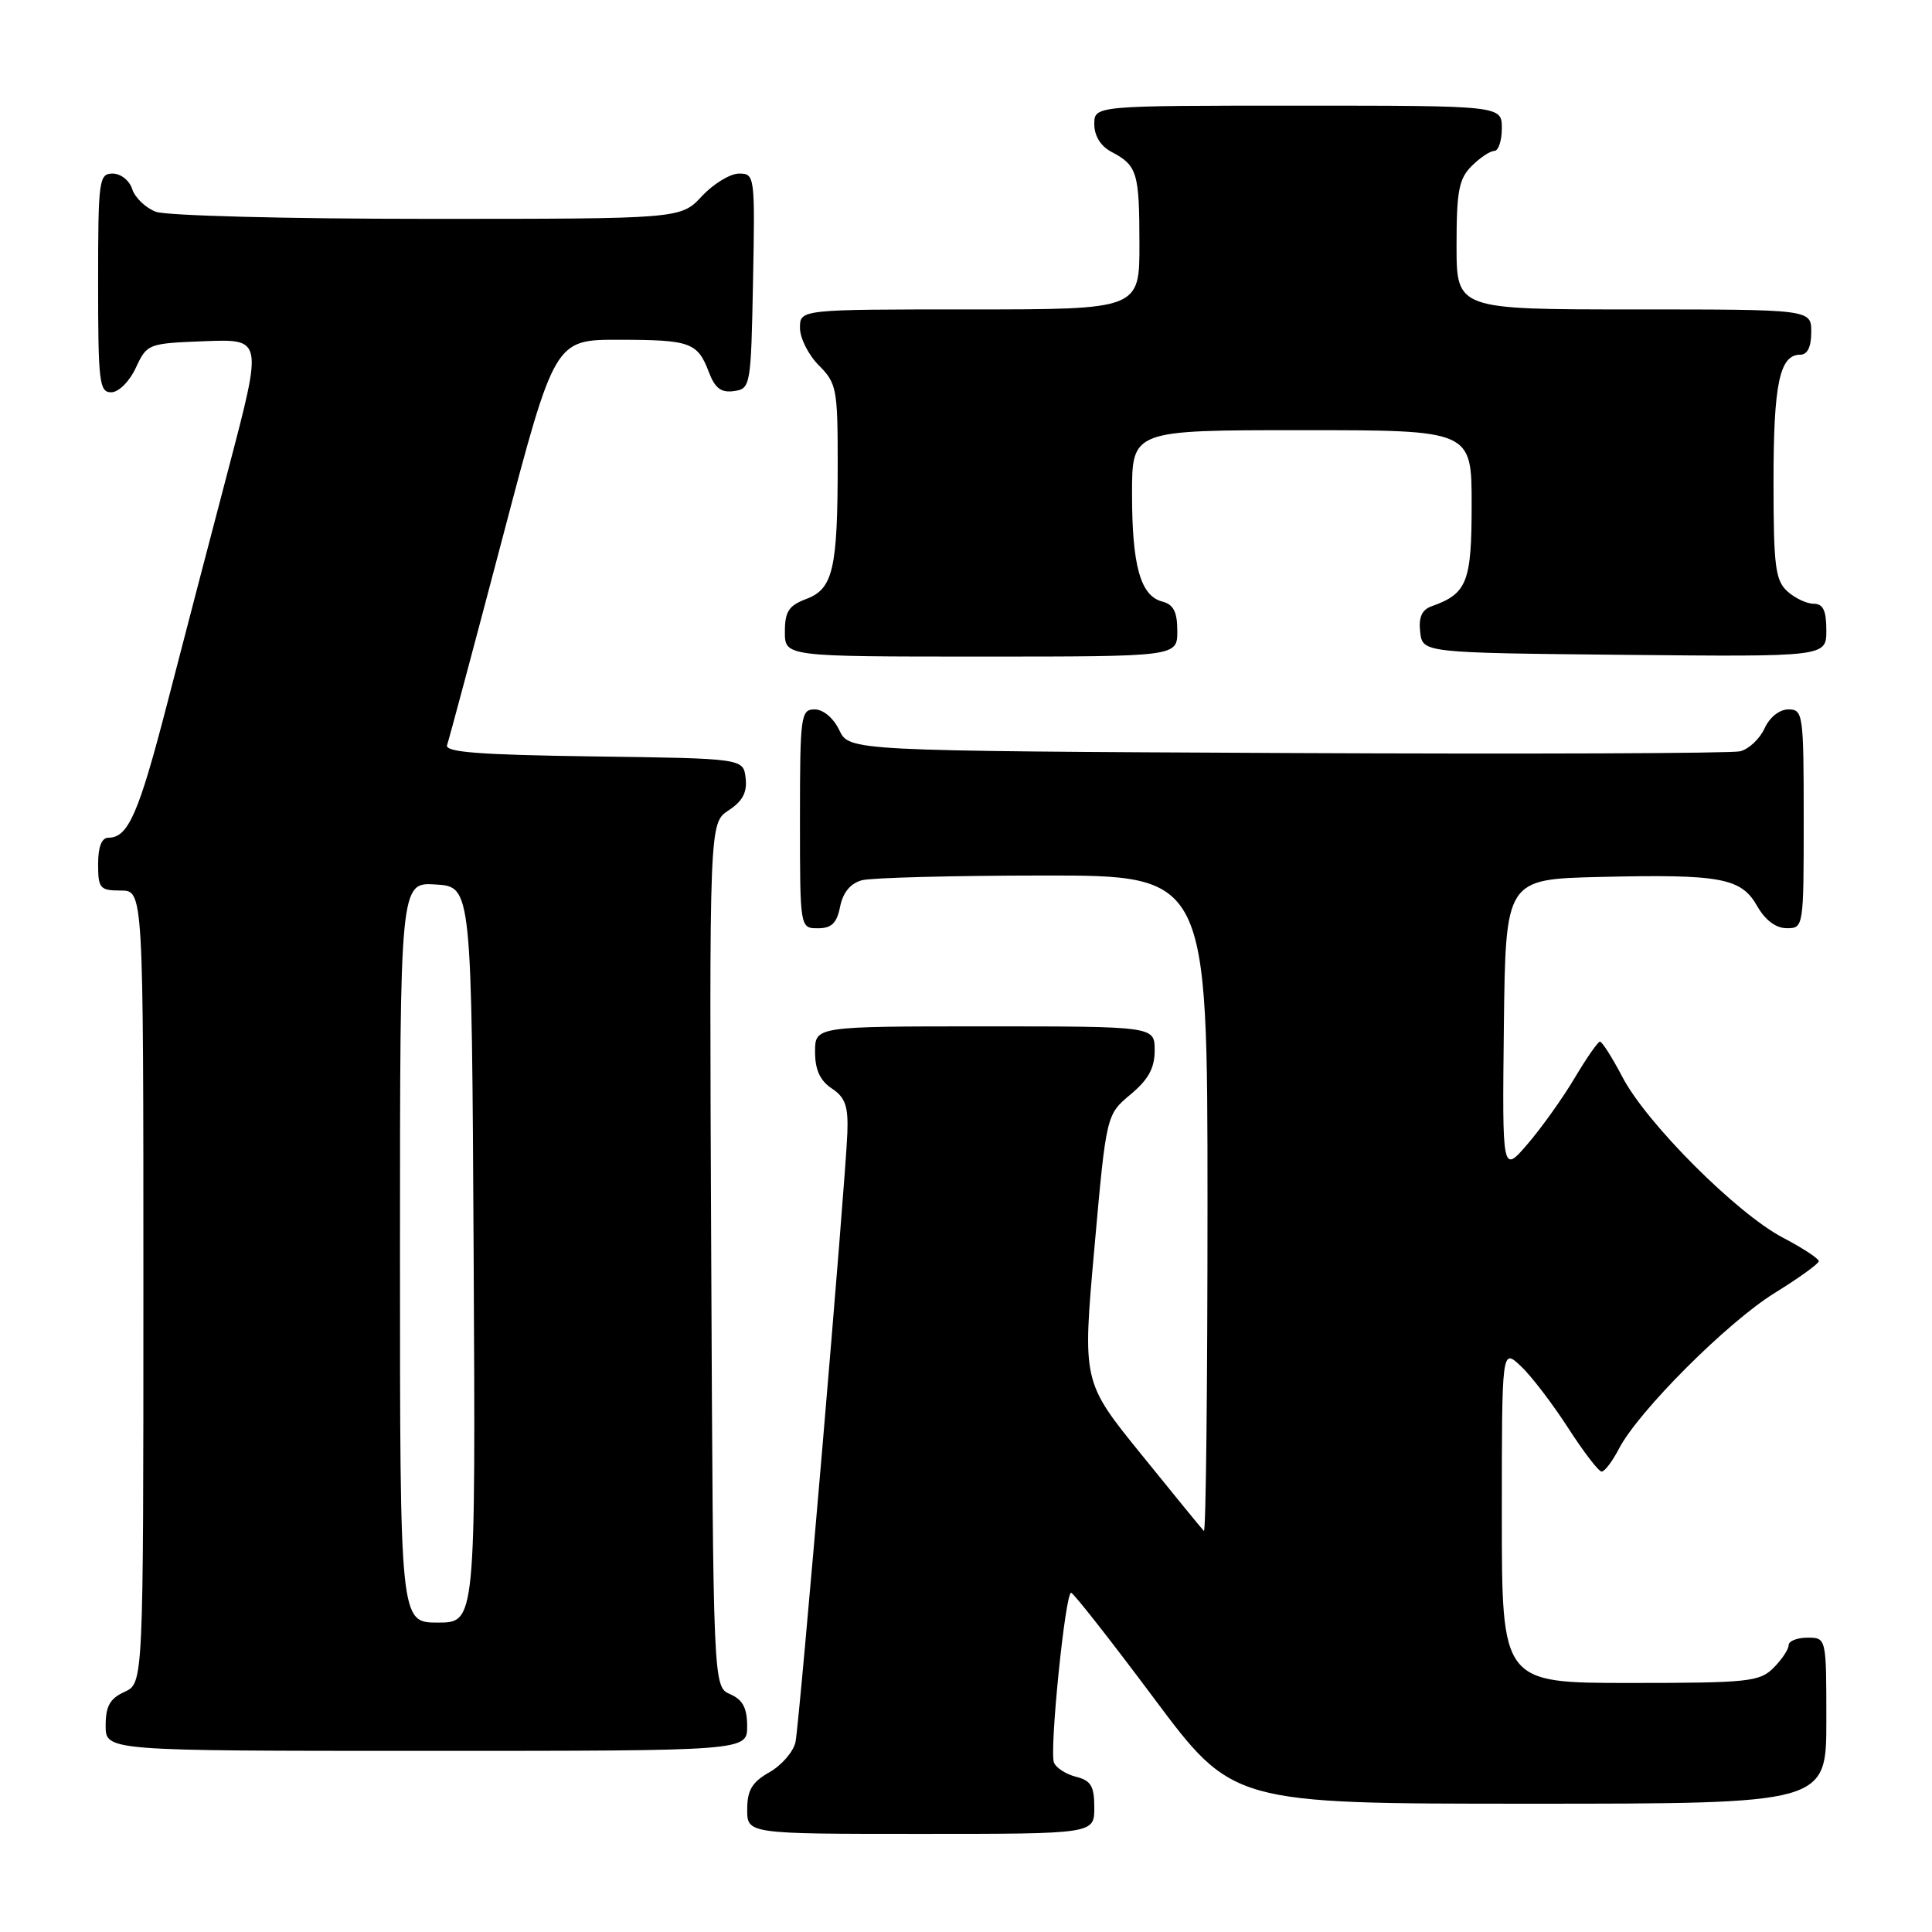 <?xml version="1.0" encoding="UTF-8" standalone="no"?>
<!DOCTYPE svg PUBLIC "-//W3C//DTD SVG 1.1//EN" "http://www.w3.org/Graphics/SVG/1.1/DTD/svg11.dtd" >
<svg xmlns="http://www.w3.org/2000/svg" xmlns:xlink="http://www.w3.org/1999/xlink" version="1.1" viewBox="0 0 256 256">
 <g >
 <path fill="currentColor"
d=" M 145.00 239.52 C 145.00 236.67 144.56 235.93 142.57 235.43 C 141.24 235.09 139.92 234.24 139.65 233.54 C 139.04 231.93 141.16 210.98 141.93 211.05 C 142.24 211.07 147.19 217.37 152.92 225.05 C 163.34 239.00 163.34 239.00 202.67 239.00 C 242.00 239.00 242.00 239.00 242.00 228.00 C 242.00 217.00 242.00 217.00 239.50 217.00 C 238.12 217.00 237.00 217.45 237.00 218.00 C 237.00 218.55 236.10 219.90 235.00 221.00 C 233.16 222.84 231.67 223.00 216.00 223.00 C 199.00 223.00 199.00 223.00 199.00 200.83 C 199.00 178.65 199.00 178.65 201.51 181.01 C 202.89 182.30 205.70 185.98 207.76 189.17 C 209.82 192.37 211.83 194.99 212.22 194.99 C 212.62 195.00 213.65 193.64 214.51 191.98 C 217.08 187.01 228.90 175.19 235.15 171.33 C 238.37 169.34 241.00 167.44 241.00 167.11 C 241.00 166.77 238.86 165.37 236.25 164.00 C 230.14 160.80 218.20 148.86 215.00 142.75 C 213.63 140.14 212.28 138.01 212.00 138.02 C 211.73 138.03 210.22 140.20 208.65 142.84 C 207.09 145.47 204.29 149.40 202.43 151.57 C 199.05 155.50 199.05 155.50 199.27 136.00 C 199.50 116.50 199.50 116.50 212.00 116.20 C 228.01 115.82 230.71 116.32 232.83 120.05 C 233.90 121.93 235.31 122.99 236.75 122.99 C 238.98 123.00 239.00 122.87 239.00 108.50 C 239.00 94.62 238.91 94.00 236.98 94.00 C 235.79 94.00 234.48 95.04 233.81 96.52 C 233.17 97.91 231.72 99.27 230.58 99.55 C 229.44 99.83 202.41 99.93 170.51 99.78 C 112.53 99.50 112.53 99.50 111.21 96.75 C 110.44 95.14 109.08 94.00 107.95 94.00 C 106.11 94.00 106.00 94.80 106.00 108.50 C 106.00 123.00 106.00 123.00 108.38 123.00 C 110.19 123.00 110.89 122.32 111.32 120.13 C 111.70 118.25 112.69 117.05 114.20 116.64 C 115.46 116.30 126.29 116.02 138.25 116.01 C 160.00 116.00 160.00 116.00 160.00 159.67 C 160.00 183.68 159.79 203.12 159.52 202.86 C 159.26 202.60 155.53 198.04 151.24 192.73 C 143.43 183.09 143.43 183.09 145.01 165.40 C 146.59 147.71 146.59 147.71 149.79 145.03 C 152.17 143.05 153.00 141.53 153.00 139.18 C 153.00 136.00 153.00 136.00 130.50 136.00 C 108.00 136.00 108.00 136.00 108.00 139.38 C 108.00 141.76 108.66 143.19 110.22 144.23 C 112.00 145.41 112.41 146.56 112.28 150.10 C 112.04 156.72 105.95 228.15 105.41 230.82 C 105.14 232.09 103.60 233.89 101.97 234.82 C 99.65 236.14 99.01 237.20 99.01 239.75 C 99.00 243.00 99.00 243.00 122.00 243.00 C 145.00 243.00 145.00 243.00 145.00 239.52 Z  M 99.00 228.74 C 99.00 226.31 98.42 225.22 96.75 224.49 C 94.50 223.50 94.50 223.50 94.24 166.28 C 93.98 109.06 93.98 109.06 96.54 107.38 C 98.40 106.16 99.02 104.99 98.80 103.10 C 98.50 100.50 98.50 100.50 78.65 100.23 C 63.48 100.02 58.91 99.67 59.24 98.73 C 59.48 98.05 62.79 85.69 66.59 71.26 C 73.50 45.01 73.50 45.01 82.00 45.02 C 91.51 45.03 92.43 45.36 93.94 49.34 C 94.74 51.44 95.56 52.06 97.25 51.82 C 99.45 51.51 99.51 51.17 99.78 37.25 C 100.05 23.30 100.01 23.00 97.93 23.00 C 96.76 23.00 94.54 24.35 93.00 26.00 C 90.20 29.00 90.20 29.00 56.66 29.00 C 38.09 29.00 22.02 28.58 20.65 28.06 C 19.29 27.54 17.88 26.19 17.52 25.06 C 17.16 23.92 16.00 23.00 14.93 23.00 C 13.11 23.00 13.00 23.84 13.00 37.50 C 13.00 50.65 13.16 52.00 14.75 51.98 C 15.73 51.97 17.16 50.54 18.00 48.73 C 19.48 45.55 19.61 45.50 27.14 45.21 C 34.78 44.92 34.78 44.92 30.38 61.71 C 27.95 70.94 24.26 85.10 22.17 93.17 C 18.39 107.79 16.99 111.00 14.38 111.00 C 13.47 111.00 13.00 112.19 13.00 114.50 C 13.00 117.72 13.24 118.00 16.00 118.00 C 19.00 118.00 19.00 118.00 19.00 170.52 C 19.00 223.04 19.00 223.04 16.50 224.18 C 14.56 225.07 14.00 226.07 14.00 228.66 C 14.00 232.00 14.00 232.00 56.50 232.00 C 99.00 232.00 99.00 232.00 99.00 228.74 Z  M 156.00 83.62 C 156.00 81.08 155.50 80.10 154.01 79.71 C 151.12 78.96 150.00 74.97 150.00 65.43 C 150.00 57.00 150.00 57.00 172.50 57.00 C 195.00 57.00 195.00 57.00 195.00 66.85 C 195.00 77.16 194.41 78.66 189.68 80.34 C 188.40 80.80 187.96 81.80 188.18 83.74 C 188.50 86.50 188.50 86.50 215.25 86.77 C 242.00 87.03 242.00 87.03 242.00 83.52 C 242.00 80.90 241.57 80.00 240.33 80.00 C 239.41 80.00 237.83 79.26 236.83 78.35 C 235.24 76.90 235.00 75.02 235.00 63.78 C 235.00 50.83 235.81 47.00 238.54 47.00 C 239.50 47.00 240.00 45.97 240.00 44.00 C 240.00 41.00 240.00 41.00 216.50 41.00 C 193.00 41.00 193.00 41.00 193.00 32.50 C 193.00 25.33 193.31 23.69 195.00 22.00 C 196.10 20.90 197.45 20.00 198.00 20.00 C 198.55 20.00 199.00 18.65 199.00 17.00 C 199.00 14.00 199.00 14.00 172.00 14.00 C 145.00 14.00 145.00 14.00 145.00 16.46 C 145.00 18.00 145.85 19.37 147.25 20.11 C 150.69 21.92 150.97 22.84 150.98 32.25 C 151.00 41.00 151.00 41.00 128.50 41.00 C 106.00 41.00 106.00 41.00 106.00 43.45 C 106.00 44.80 107.12 47.03 108.50 48.41 C 110.85 50.76 111.00 51.55 111.00 61.33 C 111.00 75.38 110.39 78.03 106.85 79.36 C 104.51 80.24 104.00 81.03 104.00 83.72 C 104.00 87.00 104.00 87.00 130.00 87.00 C 156.00 87.00 156.00 87.00 156.00 83.62 Z  M 53.00 165.95 C 53.00 116.89 53.00 116.89 57.75 117.20 C 62.50 117.50 62.50 117.50 62.76 166.25 C 63.02 215.00 63.02 215.00 58.01 215.00 C 53.00 215.00 53.00 215.00 53.00 165.95 Z "/>
</g>
</svg>